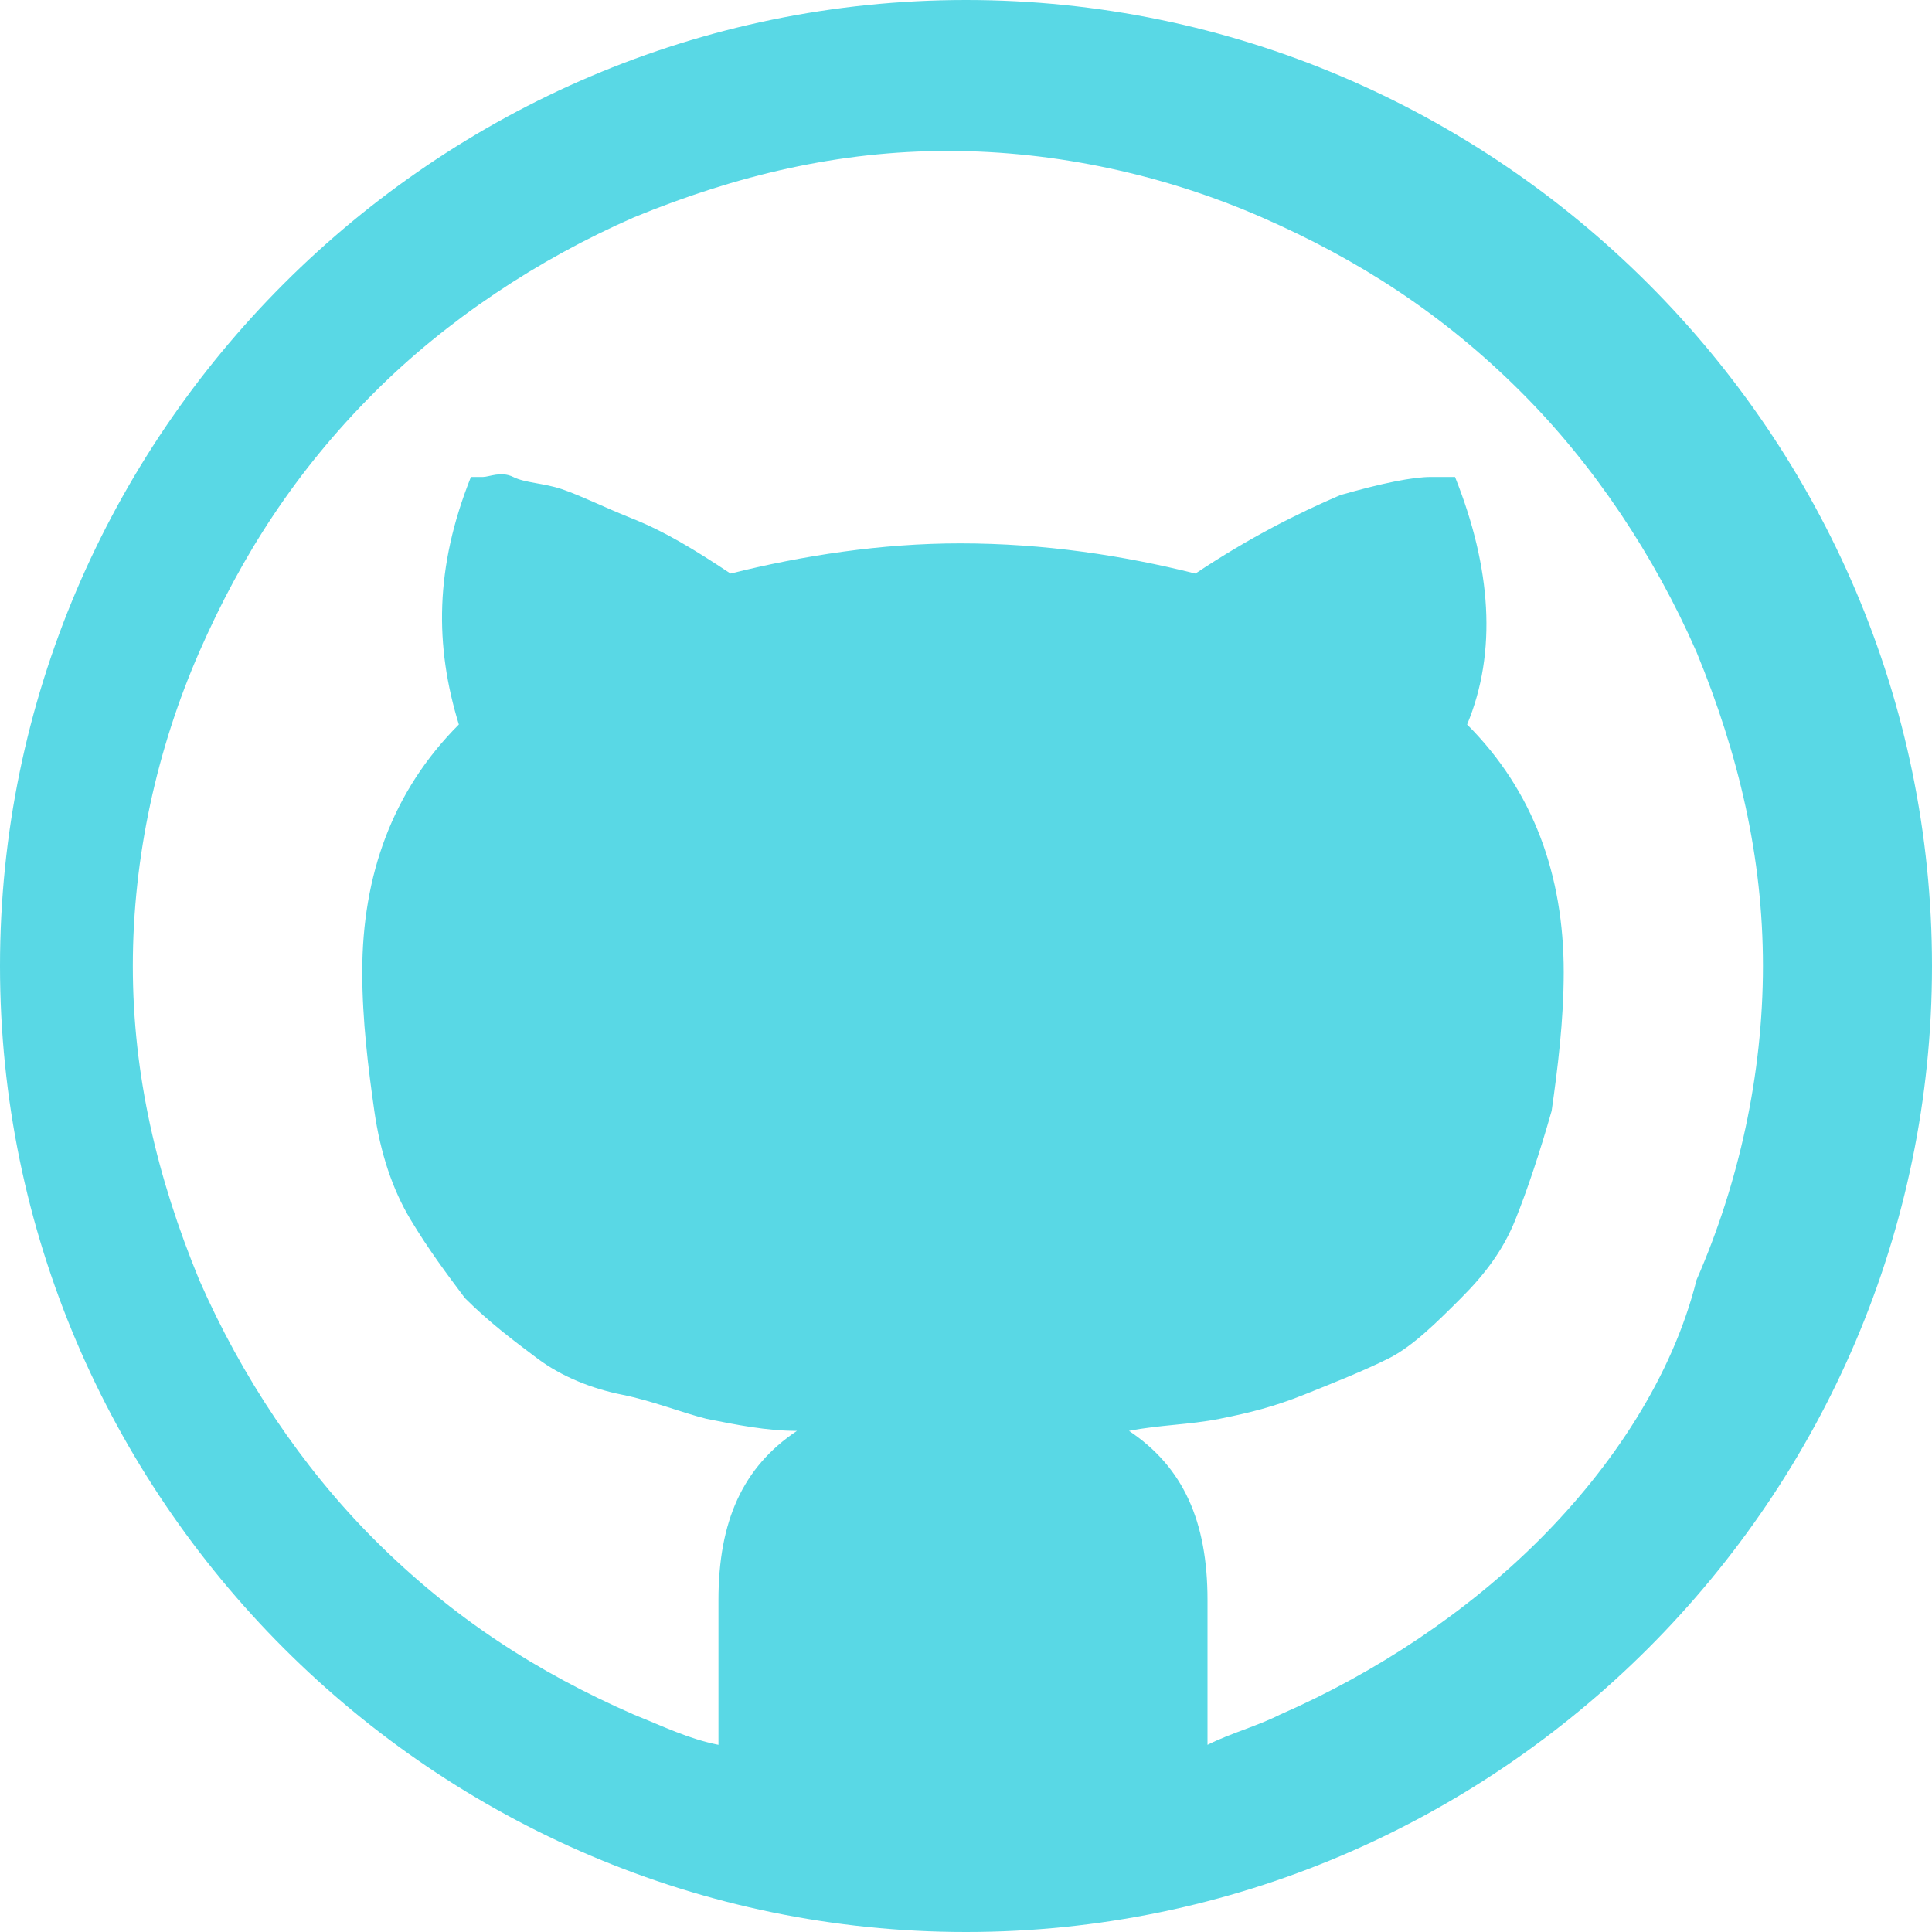 <?xml version="1.0" encoding="utf-8"?>
<!-- Generator: Adobe Illustrator 18.1.0, SVG Export Plug-In . SVG Version: 6.00 Build 0)  -->
<svg version="1.1" id="Layer_1" xmlns="http://www.w3.org/2000/svg" xmlns:xlink="http://www.w3.org/1999/xlink" x="0px" y="0px"
	 viewBox="-463 265 32 32" enable-background="new -463 265 32 32" xml:space="preserve">
<path fill="#59D8E5" d="M-447,265c-8.8,0-16,7.2-16,16s7.2,16,16,16s16-7.2,16-16S-438.2,265-447,265z M-437.5,290.5
	c-1.2,1.2-2.7,2.2-4.3,2.9c-0.4,0.2-0.8,0.3-1.2,0.5v-2.4c0-1.3-0.4-2.2-1.3-2.8c0.5-0.1,1-0.1,1.5-0.2c0.5-0.1,0.9-0.2,1.4-0.4
	c0.5-0.2,1-0.4,1.4-0.6c0.4-0.2,0.8-0.6,1.2-1c0.4-0.4,0.7-0.8,0.9-1.3s0.4-1.1,0.6-1.8c0.1-0.7,0.2-1.5,0.2-2.3
	c0-1.6-0.5-3-1.6-4.1c0.5-1.2,0.4-2.6-0.2-4.1l-0.4,0c-0.3,0-0.8,0.1-1.5,0.3c-0.7,0.3-1.5,0.7-2.4,1.3c-1.2-0.3-2.5-0.5-3.9-0.5
	c-1.3,0-2.6,0.2-3.8,0.5c-0.6-0.4-1.1-0.7-1.6-0.9c-0.5-0.2-0.9-0.4-1.2-0.5c-0.3-0.1-0.6-0.1-0.8-0.2s-0.4,0-0.5,0
	c-0.1,0-0.1,0-0.2,0c-0.6,1.5-0.6,2.8-0.2,4.1c-1.1,1.1-1.6,2.5-1.6,4.1c0,0.8,0.1,1.6,0.2,2.3s0.3,1.3,0.6,1.8s0.6,0.9,0.9,1.3
	c0.4,0.4,0.8,0.7,1.2,1s0.9,0.5,1.4,0.6s1,0.3,1.4,0.4c0.5,0.1,1,0.2,1.5,0.2c-0.9,0.6-1.3,1.5-1.3,2.8v2.4
	c-0.5-0.1-0.9-0.3-1.4-0.5c-1.6-0.7-3-1.6-4.3-2.9c-1.2-1.2-2.2-2.7-2.9-4.3c-0.7-1.7-1.1-3.4-1.1-5.2c0-1.8,0.4-3.6,1.1-5.2
	c0.7-1.6,1.6-3,2.9-4.3c1.2-1.2,2.7-2.2,4.3-2.9c1.7-0.7,3.4-1.1,5.2-1.1c1.8,0,3.6,0.4,5.2,1.1c1.6,0.7,3,1.6,4.3,2.9
	c1.2,1.2,2.2,2.7,2.9,4.3c0.7,1.7,1.1,3.4,1.1,5.2s-0.4,3.6-1.1,5.2C-435.3,287.8-436.3,289.3-437.5,290.5L-437.5,290.5z"/>
</svg>
